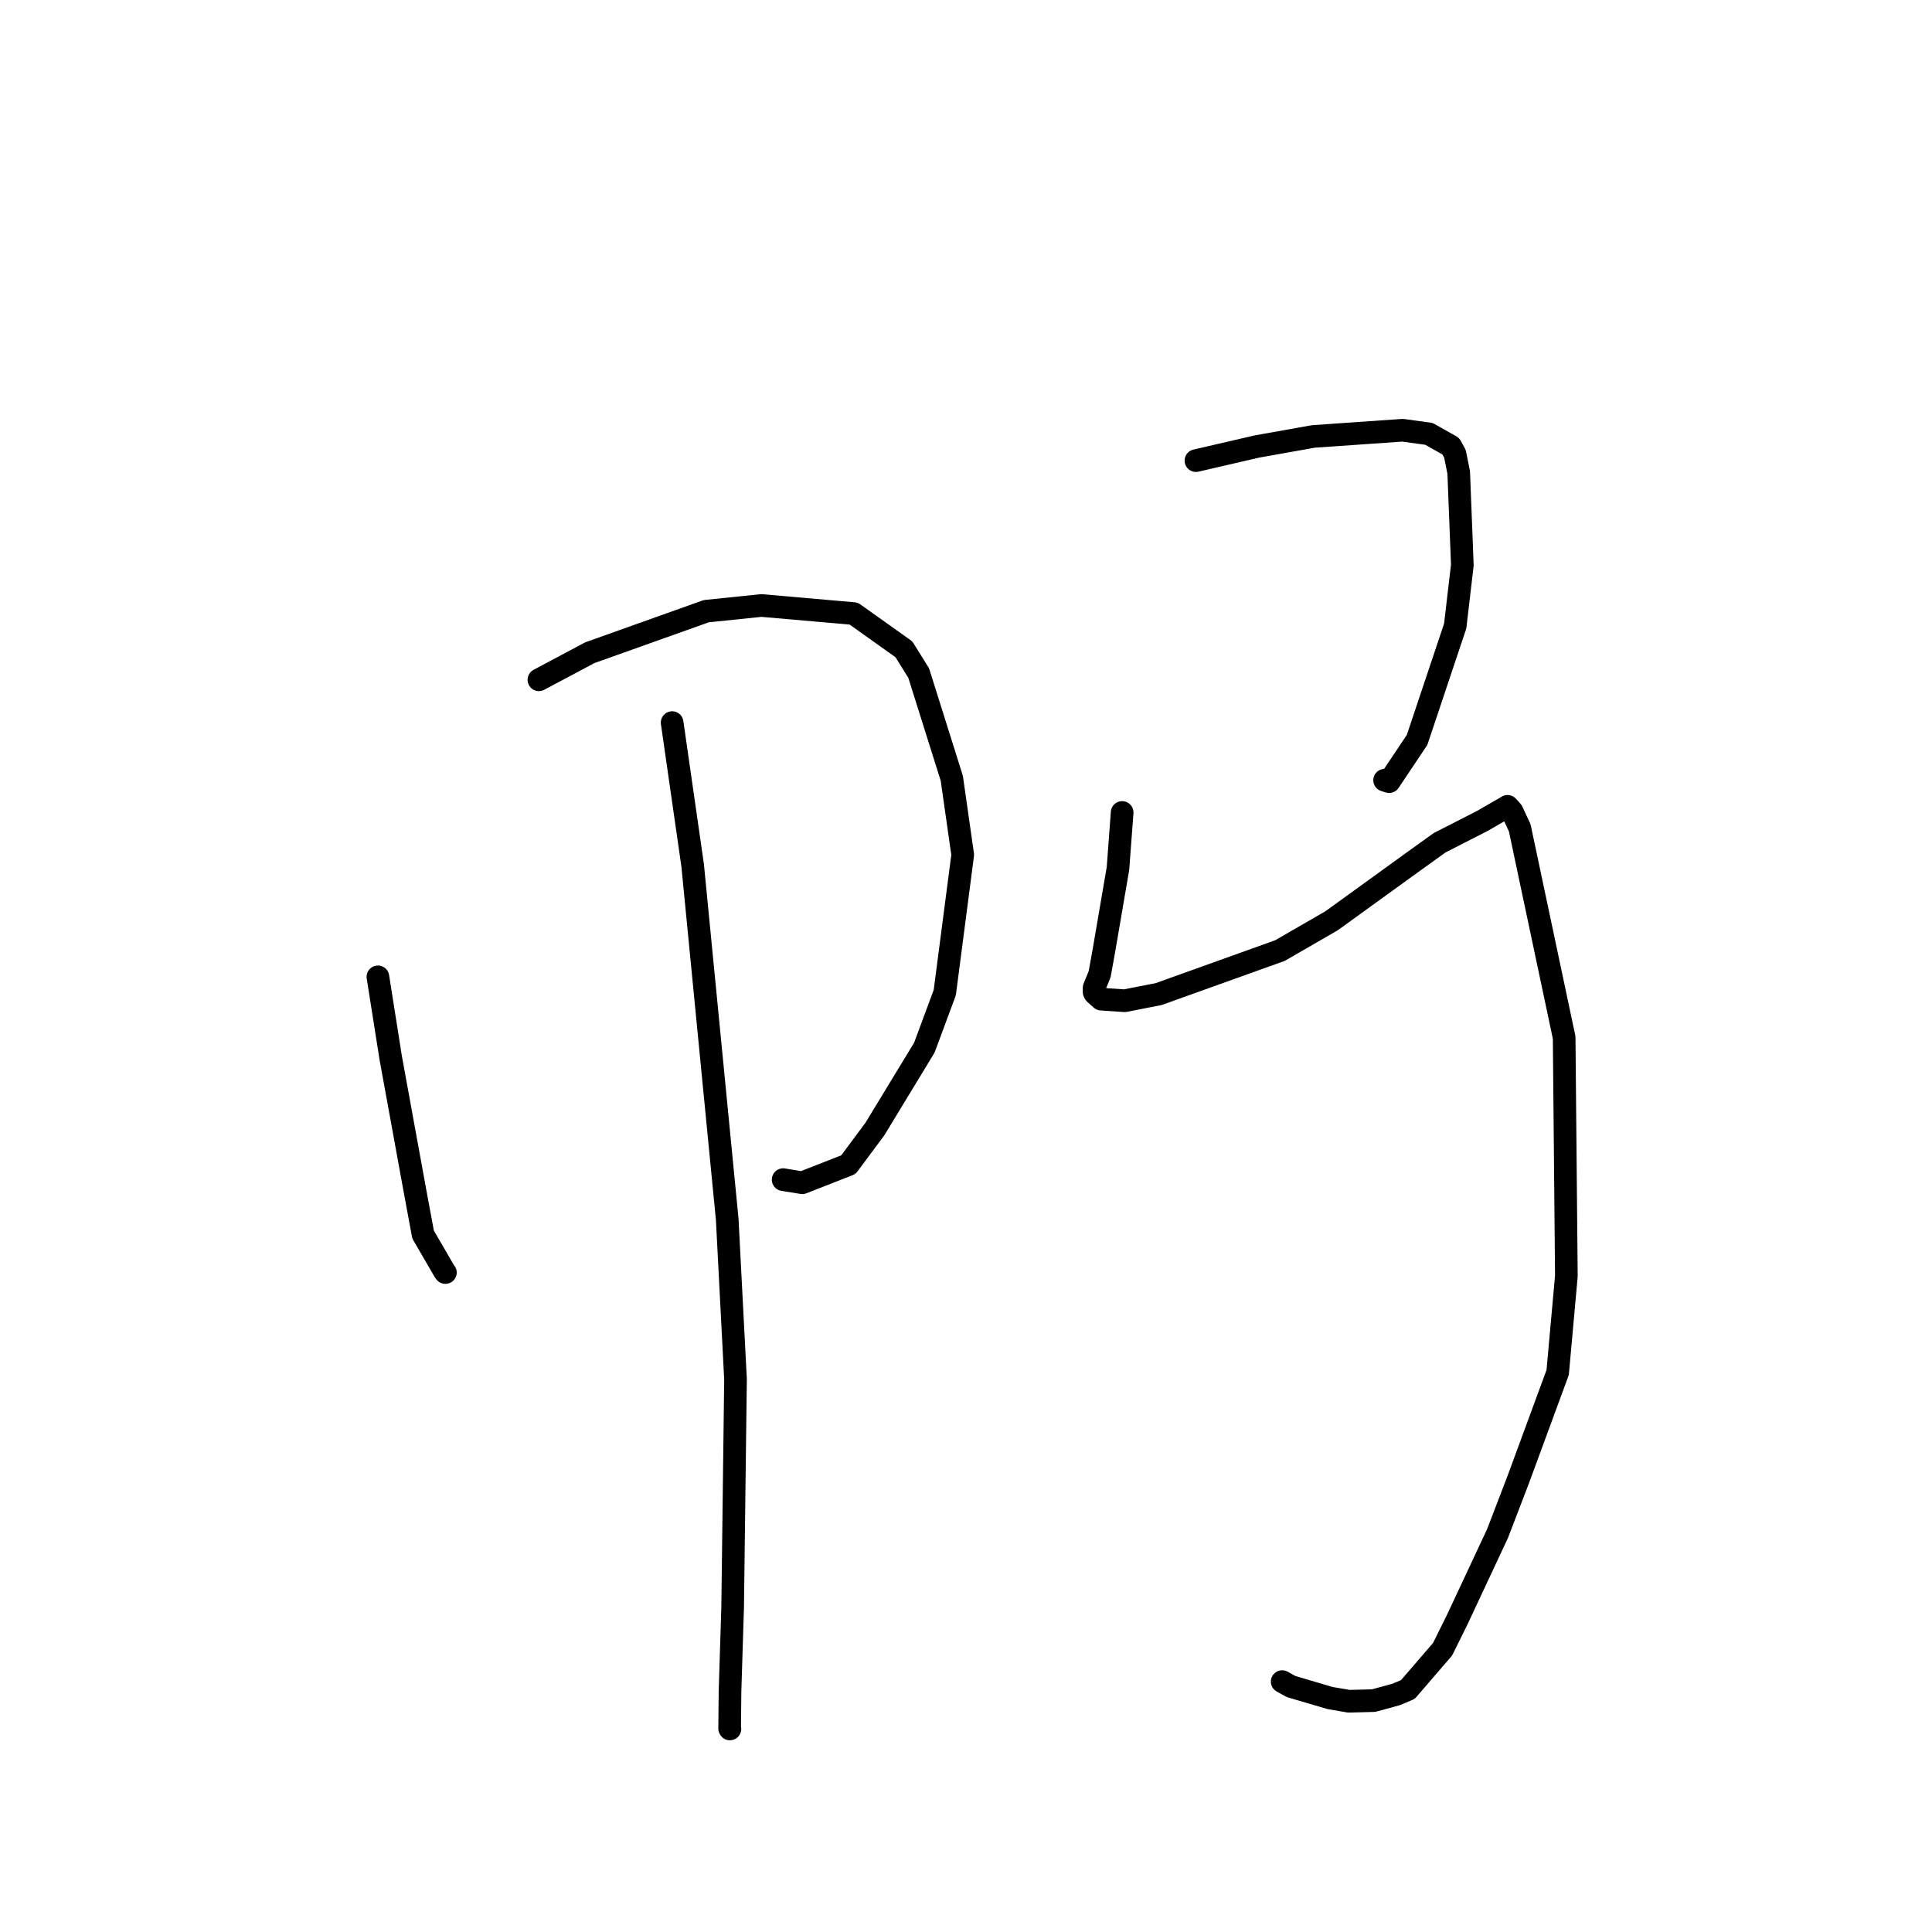 <?xml version="1.0" standalone="no"?>
    <svg width="256" height="256" xmlns="http://www.w3.org/2000/svg" version="1.1">
    <polyline stroke="black" stroke-width="3" stroke-linecap="round" fill="transparent" stroke-linejoin="round" points="50.075 129.436 51.771 140.173 54.977 157.745 56.058 163.578 58.918 168.504 59.018 168.619 " />
        <polyline stroke="black" stroke-width="3" stroke-linecap="round" fill="transparent" stroke-linejoin="round" points="71.408 90.078 78.145 86.49 93.584 80.985 100.888 80.231 113.121 81.301 119.775 86.039 121.732 89.187 126.12 103.138 127.565 113.269 125.187 131.528 122.48 138.819 115.936 149.59 112.418 154.326 106.304 156.722 104.208 156.38 103.771 156.309 " />
        <polyline stroke="black" stroke-width="3" stroke-linecap="round" fill="transparent" stroke-linejoin="round" points="89.061 95.749 91.78 114.662 96.359 161.548 97.459 182.752 97.081 212.921 96.731 224.105 96.681 229.039 96.713 229.092 96.716 229.097 " />
        <polyline stroke="black" stroke-width="3" stroke-linecap="round" fill="transparent" stroke-linejoin="round" points="158.467 61.035 166.549 59.165 174.018 57.833 185.843 57.009 189.339 57.486 192.236 59.121 192.788 60.128 193.287 62.611 193.767 74.874 192.821 82.954 187.77 98.044 184.071 103.571 183.468 103.384 " />
        <polyline stroke="black" stroke-width="3" stroke-linecap="round" fill="transparent" stroke-linejoin="round" points="148.69 107.656 148.139 115.064 146.266 126 145.708 129.089 144.974 130.886 144.976 131.452 145.083 131.646 145.921 132.395 149.022 132.602 153.519 131.725 169.607 125.954 176.449 122.001 187.122 114.282 190.754 111.67 196.457 108.758 197.769 107.995 199.405 107.059 199.759 106.843 200.361 107.513 201.374 109.695 207.259 137.479 207.552 169.086 206.399 181.86 201.16 196.09 198.425 203.215 193.084 214.625 191.148 218.535 186.547 223.873 184.992 224.525 182.017 225.339 178.735 225.425 176.226 224.995 171.066 223.471 169.894 222.821 " />
        </svg>